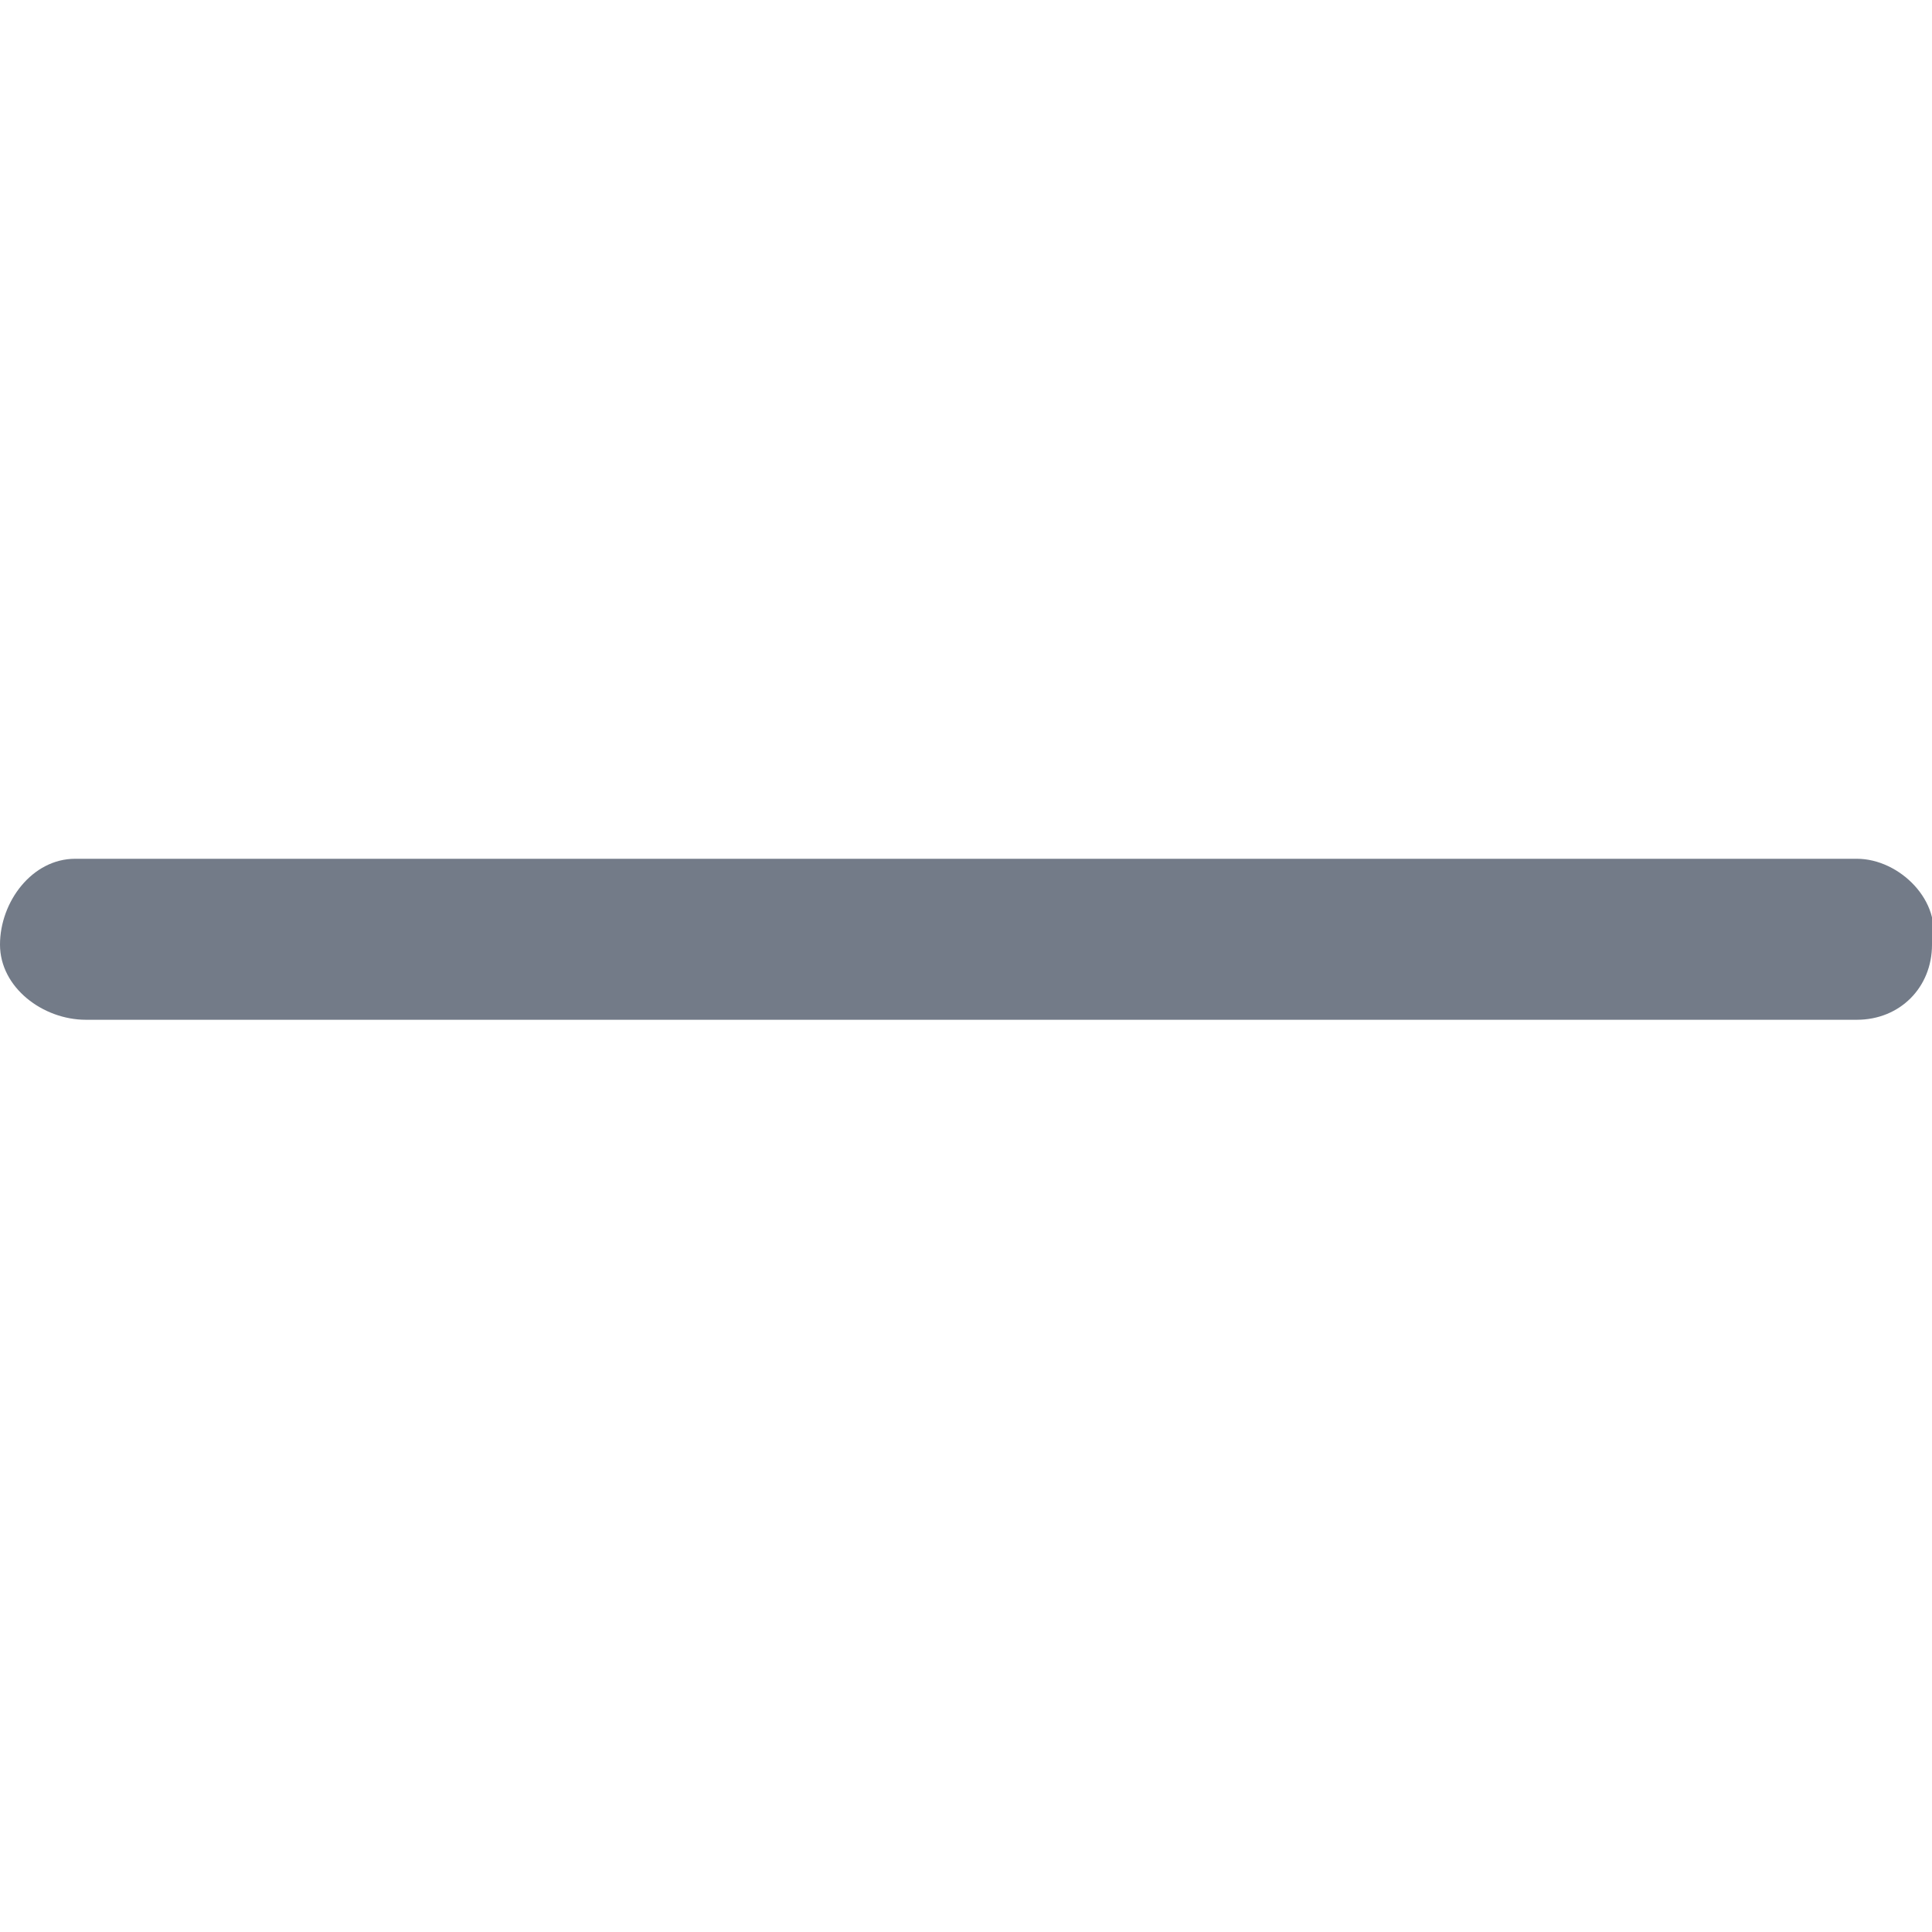 <?xml version="1.0" encoding="utf-8"?>
<!-- Generator: Adobe Illustrator 25.2.1, SVG Export Plug-In . SVG Version: 6.00 Build 0)  -->
<svg version="1.1" id="Layer_1" xmlns="http://www.w3.org/2000/svg" xmlns:xlink="http://www.w3.org/1999/xlink" x="0px" y="0px"
	 viewBox="0 0 18 18" style="enable-background:new 0 0 18 18;" xml:space="preserve">
<style type="text/css">
	.st0{fill:#737B88;}
</style>
<g id="Group_4454" transform="translate(-1005 -577.999)">
	<path id="Path_3395" class="st0" d="M1005.8,587.5c-0.4,0-0.8-0.3-0.8-0.7c0-0.4,0.3-0.8,0.7-0.8c0,0,0,0,0.1,0h16.5
		c0.4,0,0.8,0.4,0.7,0.8c0,0.4-0.3,0.7-0.7,0.7H1005.8z"/>
</g>
</svg>
